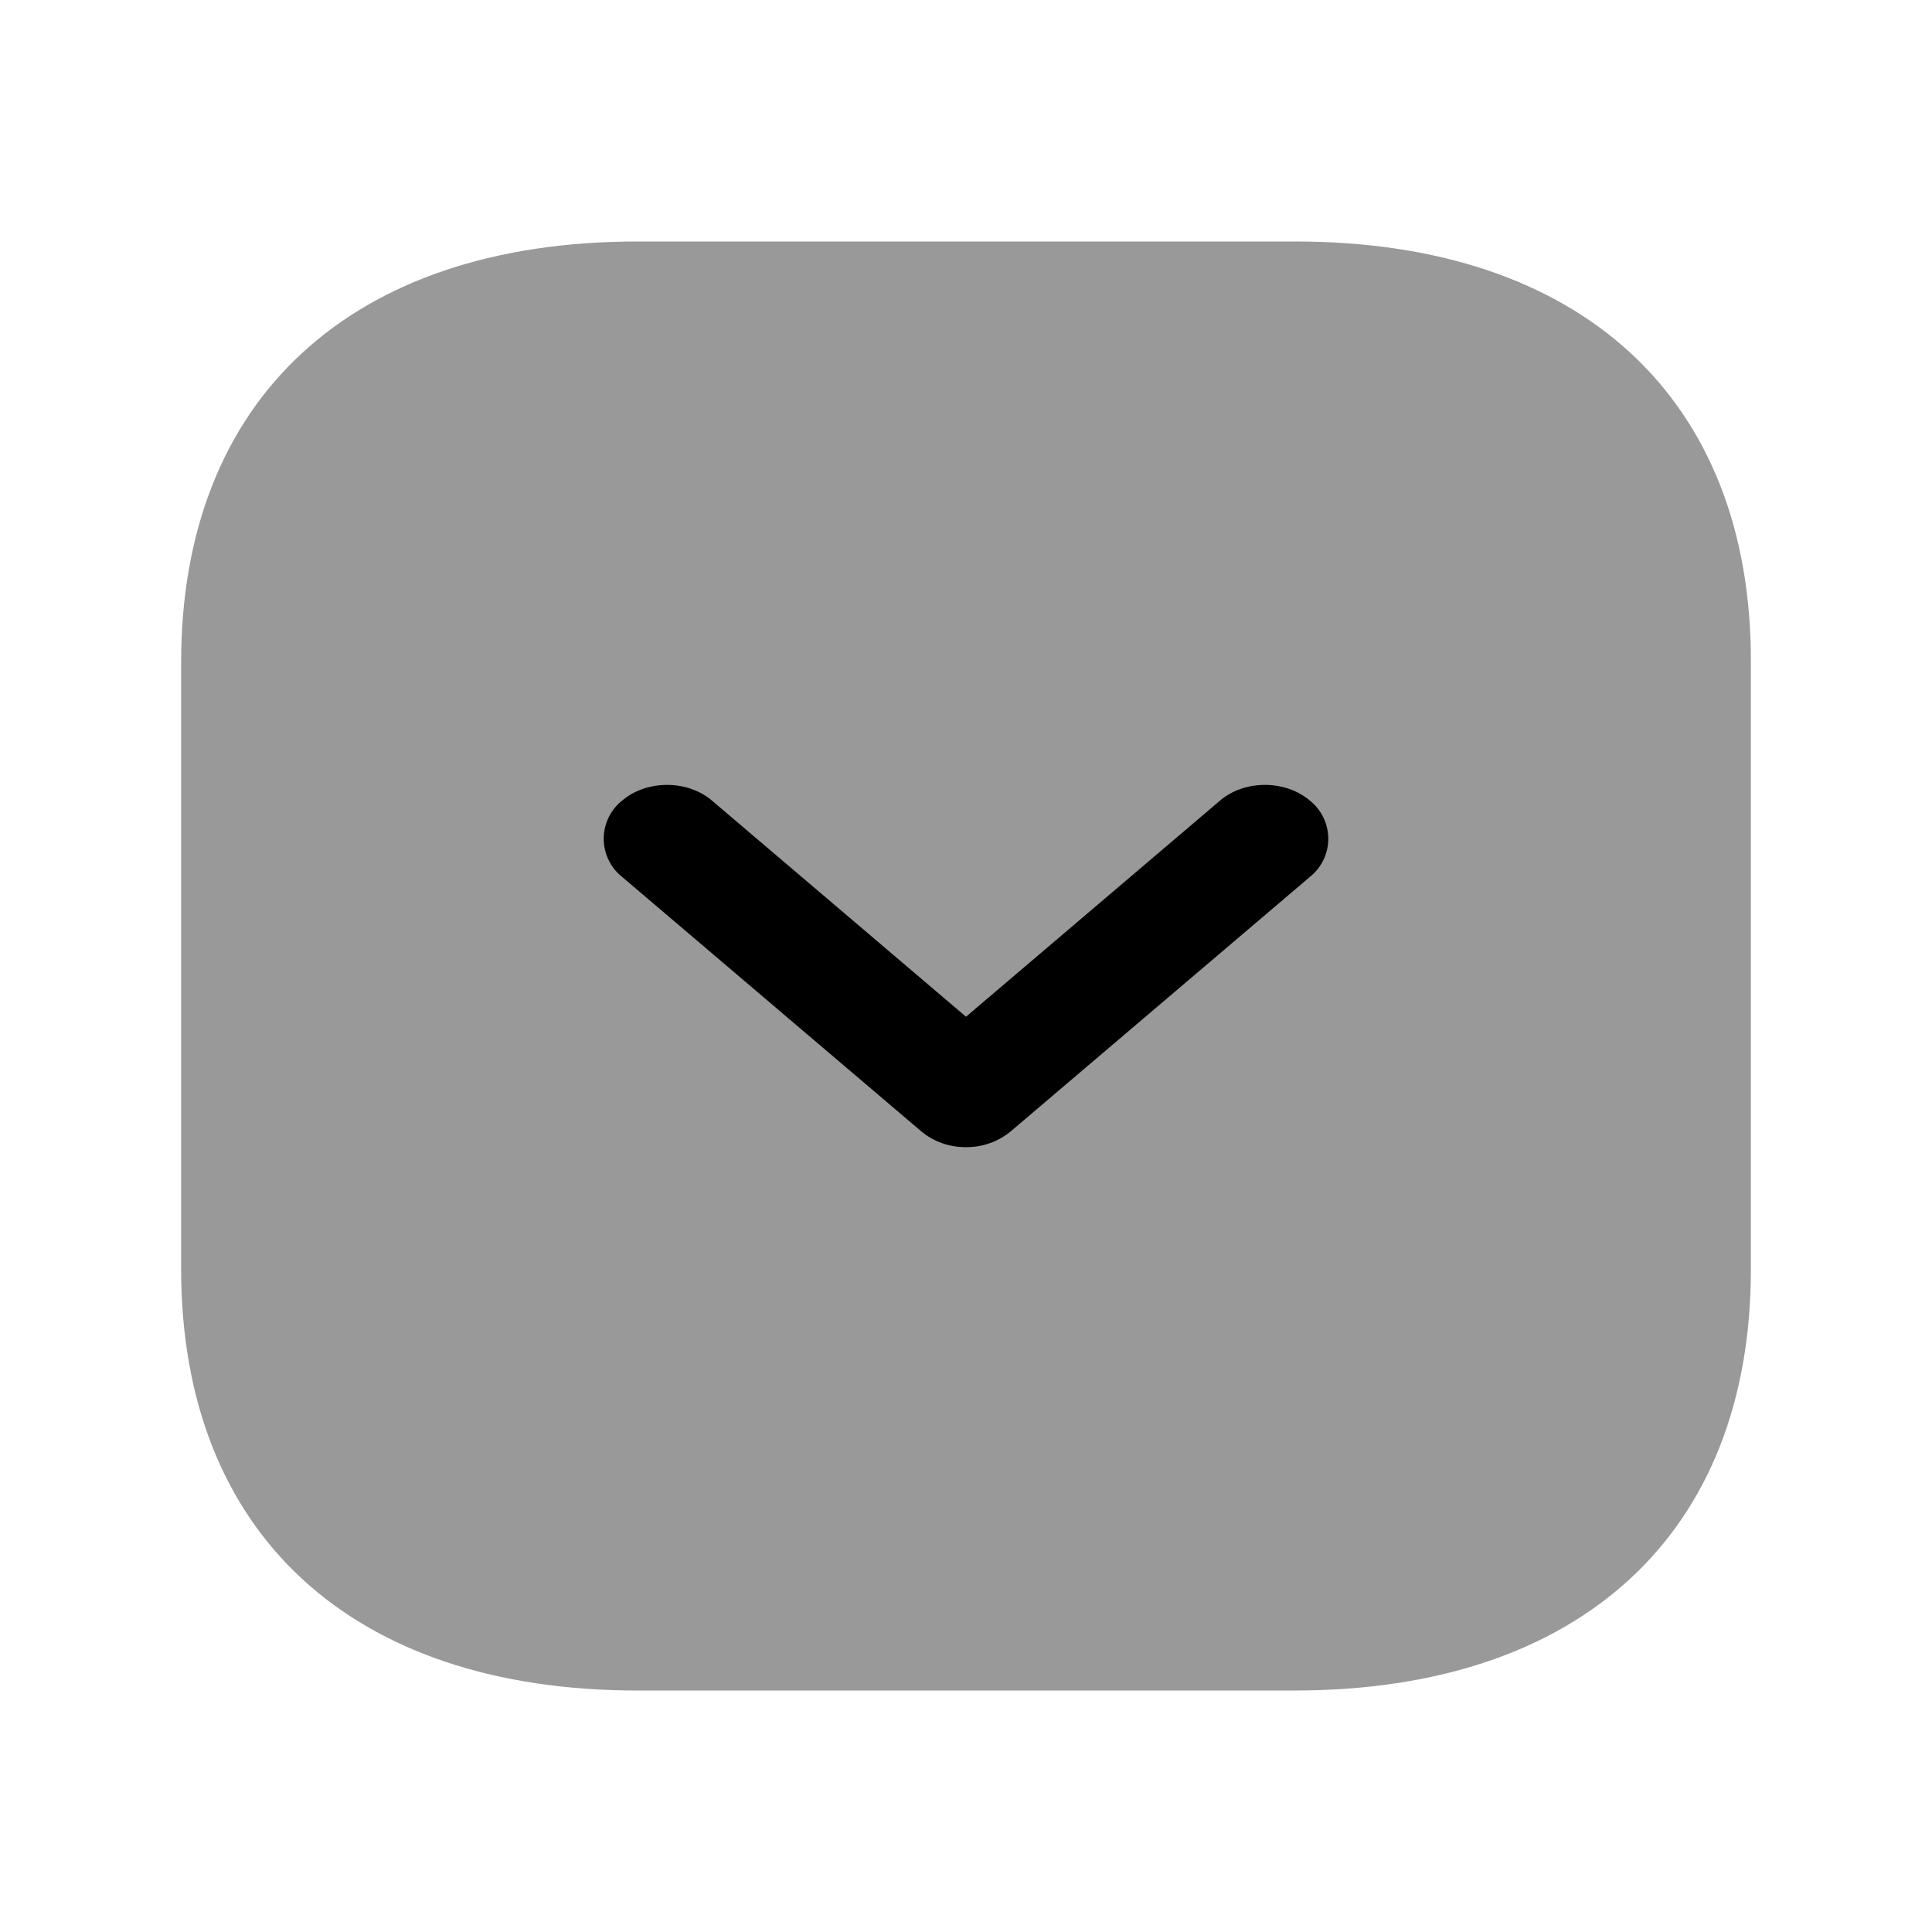 <svg fill="none" xmlns="http://www.w3.org/2000/svg" viewBox="0 0 32 32">
    <path opacity=".4"
        d="M21.456 4h-10.9C5.823 4 3 6.604 3 10.972v10.044C3 25.396 5.822 28 10.557 28h10.886C26.177 28 29 25.396 29 21.028V10.972C29.013 6.604 26.19 4 21.456 4Z"
        fill="currentColor" />
    <path
        d="M16 19a1.14 1.14 0 0 1-.743-.263l-4.952-4.212a.808.808 0 0 1 0-1.265c.407-.346 1.08-.346 1.487 0L16 16.84l4.208-3.58c.407-.346 1.08-.346 1.487 0a.808.808 0 0 1 0 1.265l-4.952 4.212A1.14 1.14 0 0 1 16 19Z"
        fill="currentColor" />
</svg>